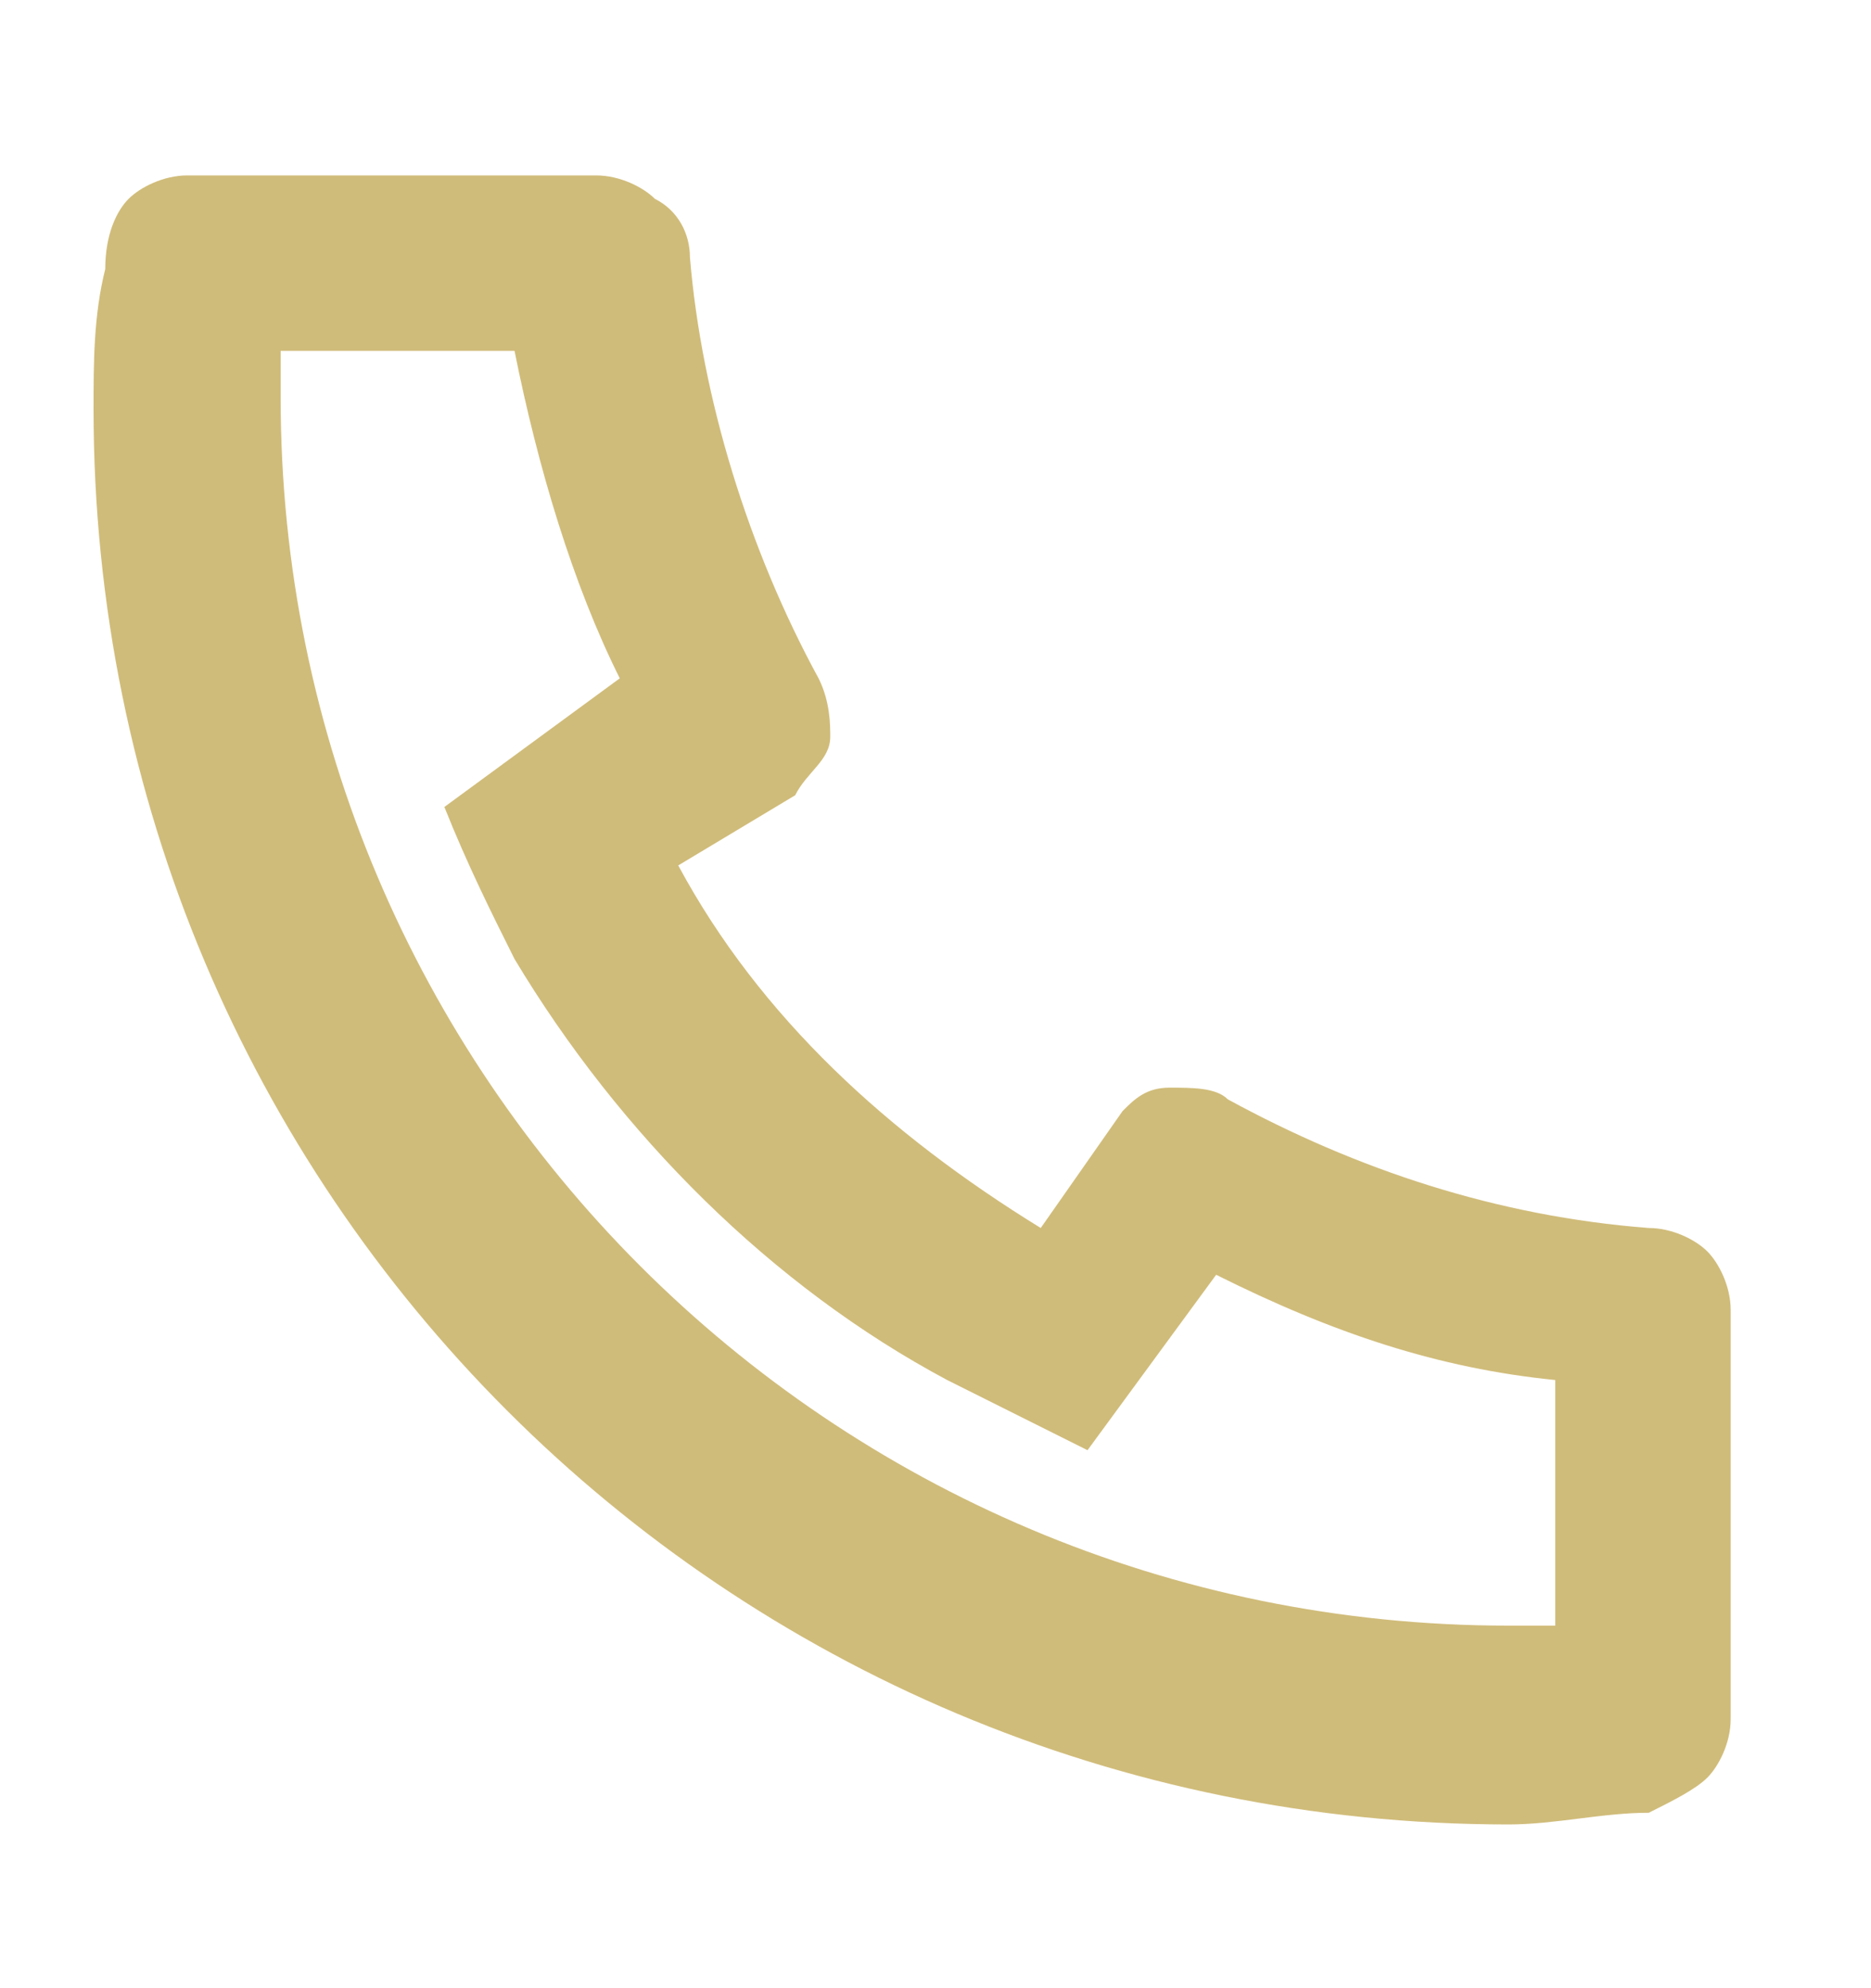 <?xml version="1.0" encoding="utf-8"?>
<!-- Generator: Adobe Illustrator 24.0.3, SVG Export Plug-In . SVG Version: 6.00 Build 0)  -->
<svg version="1.1" xmlns="http://www.w3.org/2000/svg" xmlns:xlink="http://www.w3.org/1999/xlink" x="0px" y="0px"
	 viewBox="0 0 16 17" style="enable-background:new 0 0 16 17;" xml:space="preserve">
<style type="text/css">
	.st0{fill:#D0BC7A;}
	.st1{display:none;}
	.st2{display:inline;fill:#FFFFFF;}
</style>
<g id="Layer_1">
	<path class="st0" d="M5.8,7.4c0.7,1.3,1.8,2.3,3.1,3.1l0.7-1C9.7,9.4,9.8,9.3,10,9.3c0.2,0,0.4,0,0.5,0.1c1.1,0.6,2.3,1,3.6,1.1
		c0.2,0,0.4,0.1,0.5,0.2c0.1,0.1,0.2,0.3,0.2,0.5v3.5c0,0.2-0.1,0.4-0.2,0.5c-0.1,0.1-0.3,0.2-0.5,0.3c-0.4,0-0.8,0.1-1.2,0.1
		c-6.7,0-12.1-5.4-12.1-12.1c0-0.4,0-0.8,0.1-1.2C0.9,2,1,1.8,1.1,1.7c0.1-0.1,0.3-0.2,0.5-0.2h3.5c0.2,0,0.4,0.1,0.5,0.2
		C5.8,1.8,5.9,2,5.9,2.2C6,3.4,6.4,4.7,7,5.8c0.1,0.2,0.1,0.4,0.1,0.5c0,0.2-0.2,0.3-0.3,0.5L5.8,7.4z M3.8,6.9l1.5-1.1
		C4.9,5,4.6,4,4.4,3H2.4c0,0.1,0,0.3,0,0.4c0,5.8,4.7,10.5,10.5,10.5c0.1,0,0.3,0,0.4,0v-2.1c-1-0.1-1.9-0.4-2.9-0.9l-1.1,1.5
		c-0.4-0.2-0.8-0.4-1.2-0.6l0,0C6.6,11,5.3,9.7,4.4,8.2l0,0C4.2,7.8,4,7.4,3.8,6.9z"/>
</g>
<g id="Layer_2" class="st1">
	<path class="st2" d="M1.8,2.5h12c0.2,0,0.3,0.1,0.5,0.2c0.1,0.1,0.2,0.3,0.2,0.5v10.7c0,0.2-0.1,0.3-0.2,0.5
		c-0.1,0.1-0.3,0.2-0.5,0.2h-12c-0.2,0-0.3-0.1-0.5-0.2c-0.1-0.1-0.2-0.3-0.2-0.5V3.1c0-0.2,0.1-0.3,0.2-0.5
		C1.5,2.5,1.7,2.5,1.8,2.5z M13.2,5.3L7.9,10L2.5,5.3v7.9h10.7V5.3z M2.8,3.8l5,4.4l5-4.4H2.8z"/>
</g>
<g id="Layer_3" class="st1">
	<path class="st2" d="M7.8,1.5c-3.9,0-7,3.1-7,7s3.1,7,7,7s7-3.1,7-7S11.7,1.5,7.8,1.5z M7.8,14.1c-3.1,0-5.6-2.5-5.6-5.6
		s2.5-5.6,5.6-5.6s5.6,2.5,5.6,5.6S10.9,14.1,7.8,14.1z"/>
	<path class="st2" d="M8,5.3H6.7v3.4l2.1,2.1l0.9-0.9L8,8.2V5.3z"/>
</g>
<g id="Layer_4" class="st1">
	<path class="st2" d="M7.8,9.8c1.5,0,2.7-1.2,2.7-2.7c0-1.5-1.2-2.7-2.7-2.7S5.2,5.7,5.2,7.1C5.2,8.6,6.4,9.8,7.8,9.8z M7.8,5.8
		c0.7,0,1.3,0.6,1.3,1.3c0,0.7-0.6,1.3-1.3,1.3c-0.7,0-1.3-0.6-1.3-1.3C6.5,6.4,7.1,5.8,7.8,5.8z"/>
	<path class="st2" d="M7.4,15c0.1,0.1,0.3,0.1,0.4,0.1c0.1,0,0.3,0,0.4-0.1c0.2-0.1,5-3.6,4.9-7.9c0-2.9-2.4-5.3-5.3-5.3
		c-2.9,0-5.3,2.4-5.3,5.3C2.5,11.4,7.2,14.9,7.4,15z M7.8,3.1c2.2,0,4,1.8,4,4c0,3-2.9,5.6-4,6.5c-1.1-0.9-4-3.5-4-6.5
		C3.8,4.9,5.6,3.1,7.8,3.1z"/>
	<path class="st2" d="M7.8,9.8c1.5,0,2.7-1.2,2.7-2.7c0-1.5-1.2-2.7-2.7-2.7S5.2,5.7,5.2,7.1C5.2,8.6,6.4,9.8,7.8,9.8z M7.8,5.8
		c0.7,0,1.3,0.6,1.3,1.3c0,0.7-0.6,1.3-1.3,1.3c-0.7,0-1.3-0.6-1.3-1.3C6.5,6.4,7.1,5.8,7.8,5.8z"/>
	<path class="st2" d="M7.4,15c0.1,0.1,0.3,0.1,0.4,0.1c0.1,0,0.3,0,0.4-0.1c0.2-0.1,5-3.6,4.9-7.9c0-2.9-2.4-5.3-5.3-5.3
		c-2.9,0-5.3,2.4-5.3,5.3C2.5,11.4,7.2,14.9,7.4,15z M7.8,3.1c2.2,0,4,1.8,4,4c0,3-2.9,5.6-4,6.5c-1.1-0.9-4-3.5-4-6.5
		C3.8,4.9,5.6,3.1,7.8,3.1z"/>
</g>
</svg>
